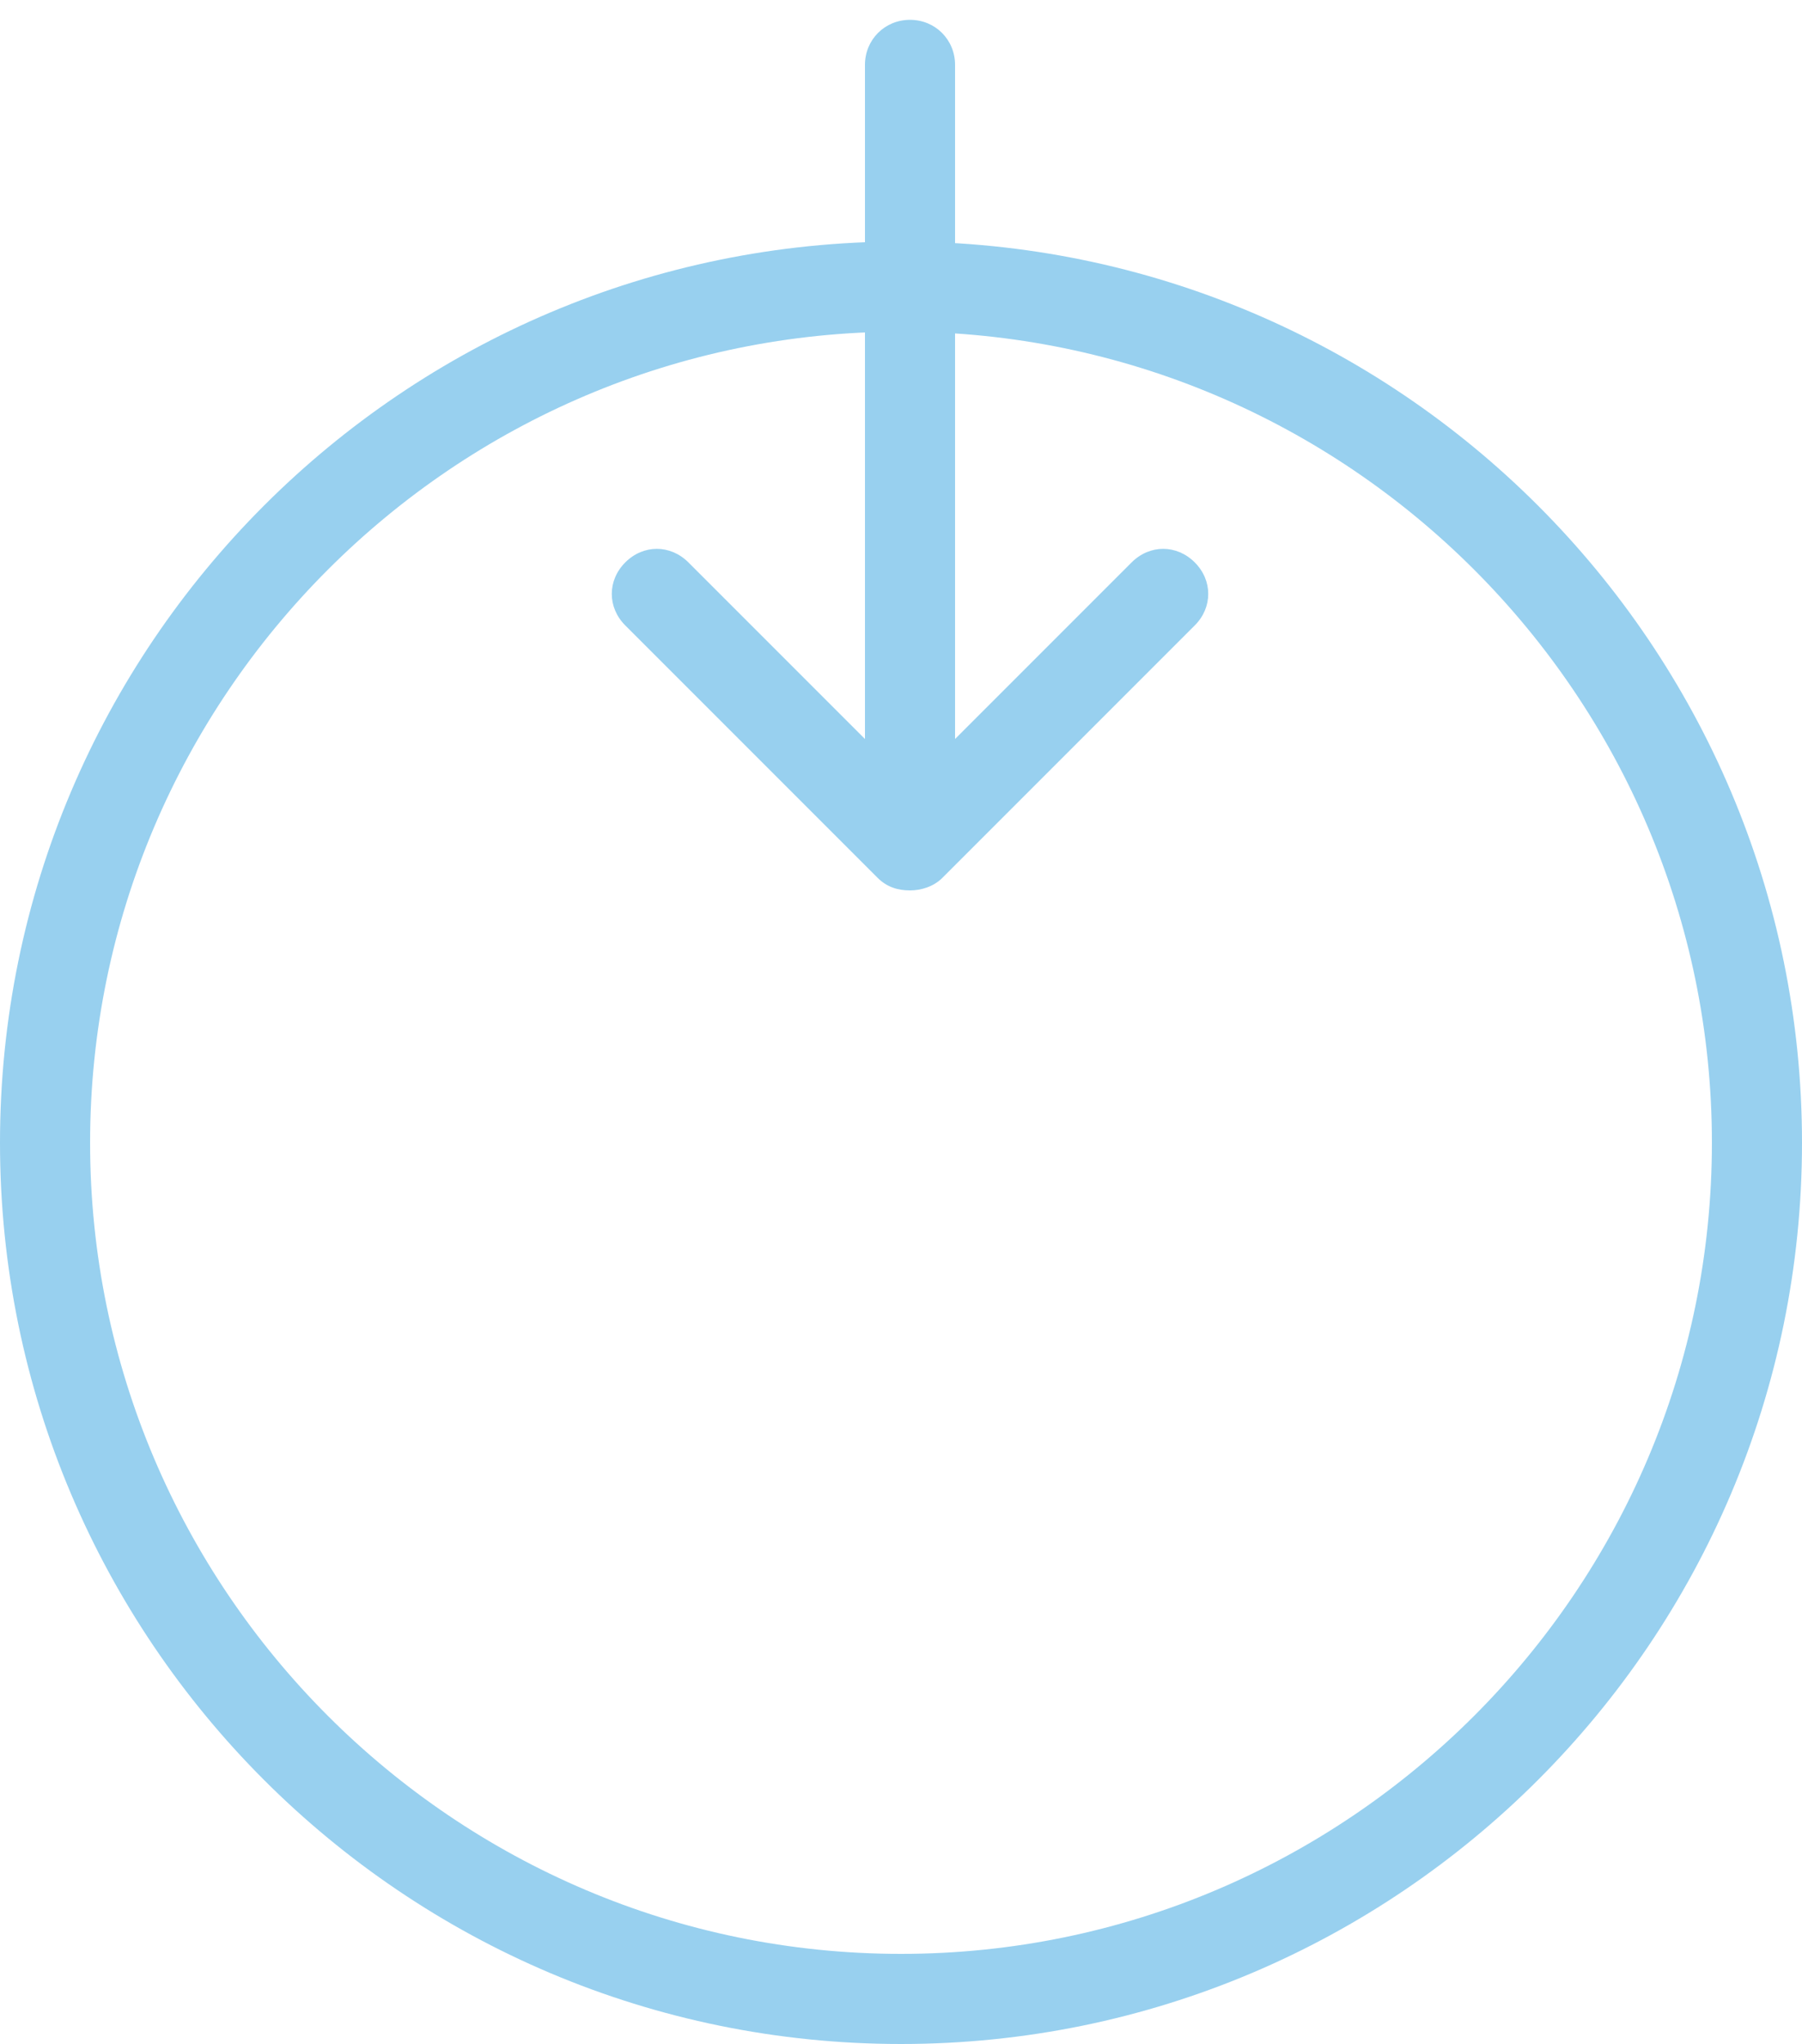 <?xml version="1.0" encoding="utf-8"?>
<!-- Generator: Adobe Illustrator 18.1.1, SVG Export Plug-In . SVG Version: 6.00 Build 0)  -->
<svg version="1.1" id="Layer_1" xmlns="http://www.w3.org/2000/svg" xmlns:xlink="http://www.w3.org/1999/xlink" x="0px" y="0px"
	 viewBox="0 -67 500 567" enable-background="new 0 -67 500 567" xml:space="preserve">
	<style>
			#arrow{
    animation-name: animateLogo;
    animation-duration: 2.5s;
    animation-iteration-count: infinite;
    animation-direction: alternate;
        transition: ease-in-out;
}
@keyframes animateLogo{
    from{
        transform: translateX(0px) translateY(0px);
        opacity: 0;
    }
    to{
        transform: translateX(0px) TranslateY(213px);
        opacity: 1;
    }
}
	</style>
<path id="container" fill="#98D0EF" d="M500,250C500,112,388,0,250,0S0,112,0,250s112,250,250,250S500,388,500,250z M25,250
	C25,126,126,25,250,25s225,101,225,225S374,475,250,475S25,374,25,250z"/>
<path id="arrow" fill="#98D0EF" d="M261.5,176.5l70-70c5-5,5-12.5,0-17.5S319,84,314,89l-49,49V-49c0-7-5.5-12.5-12.5-12.5
	S240-56,240-49v187l-49-49c-5-5-12.5-5-17.5,0s-5,12.5,0,17.5l70,70c2.5,2.5,5.5,3.5,9,3.5C255.5,180,259,179,261.5,176.5z"/>
</svg>
